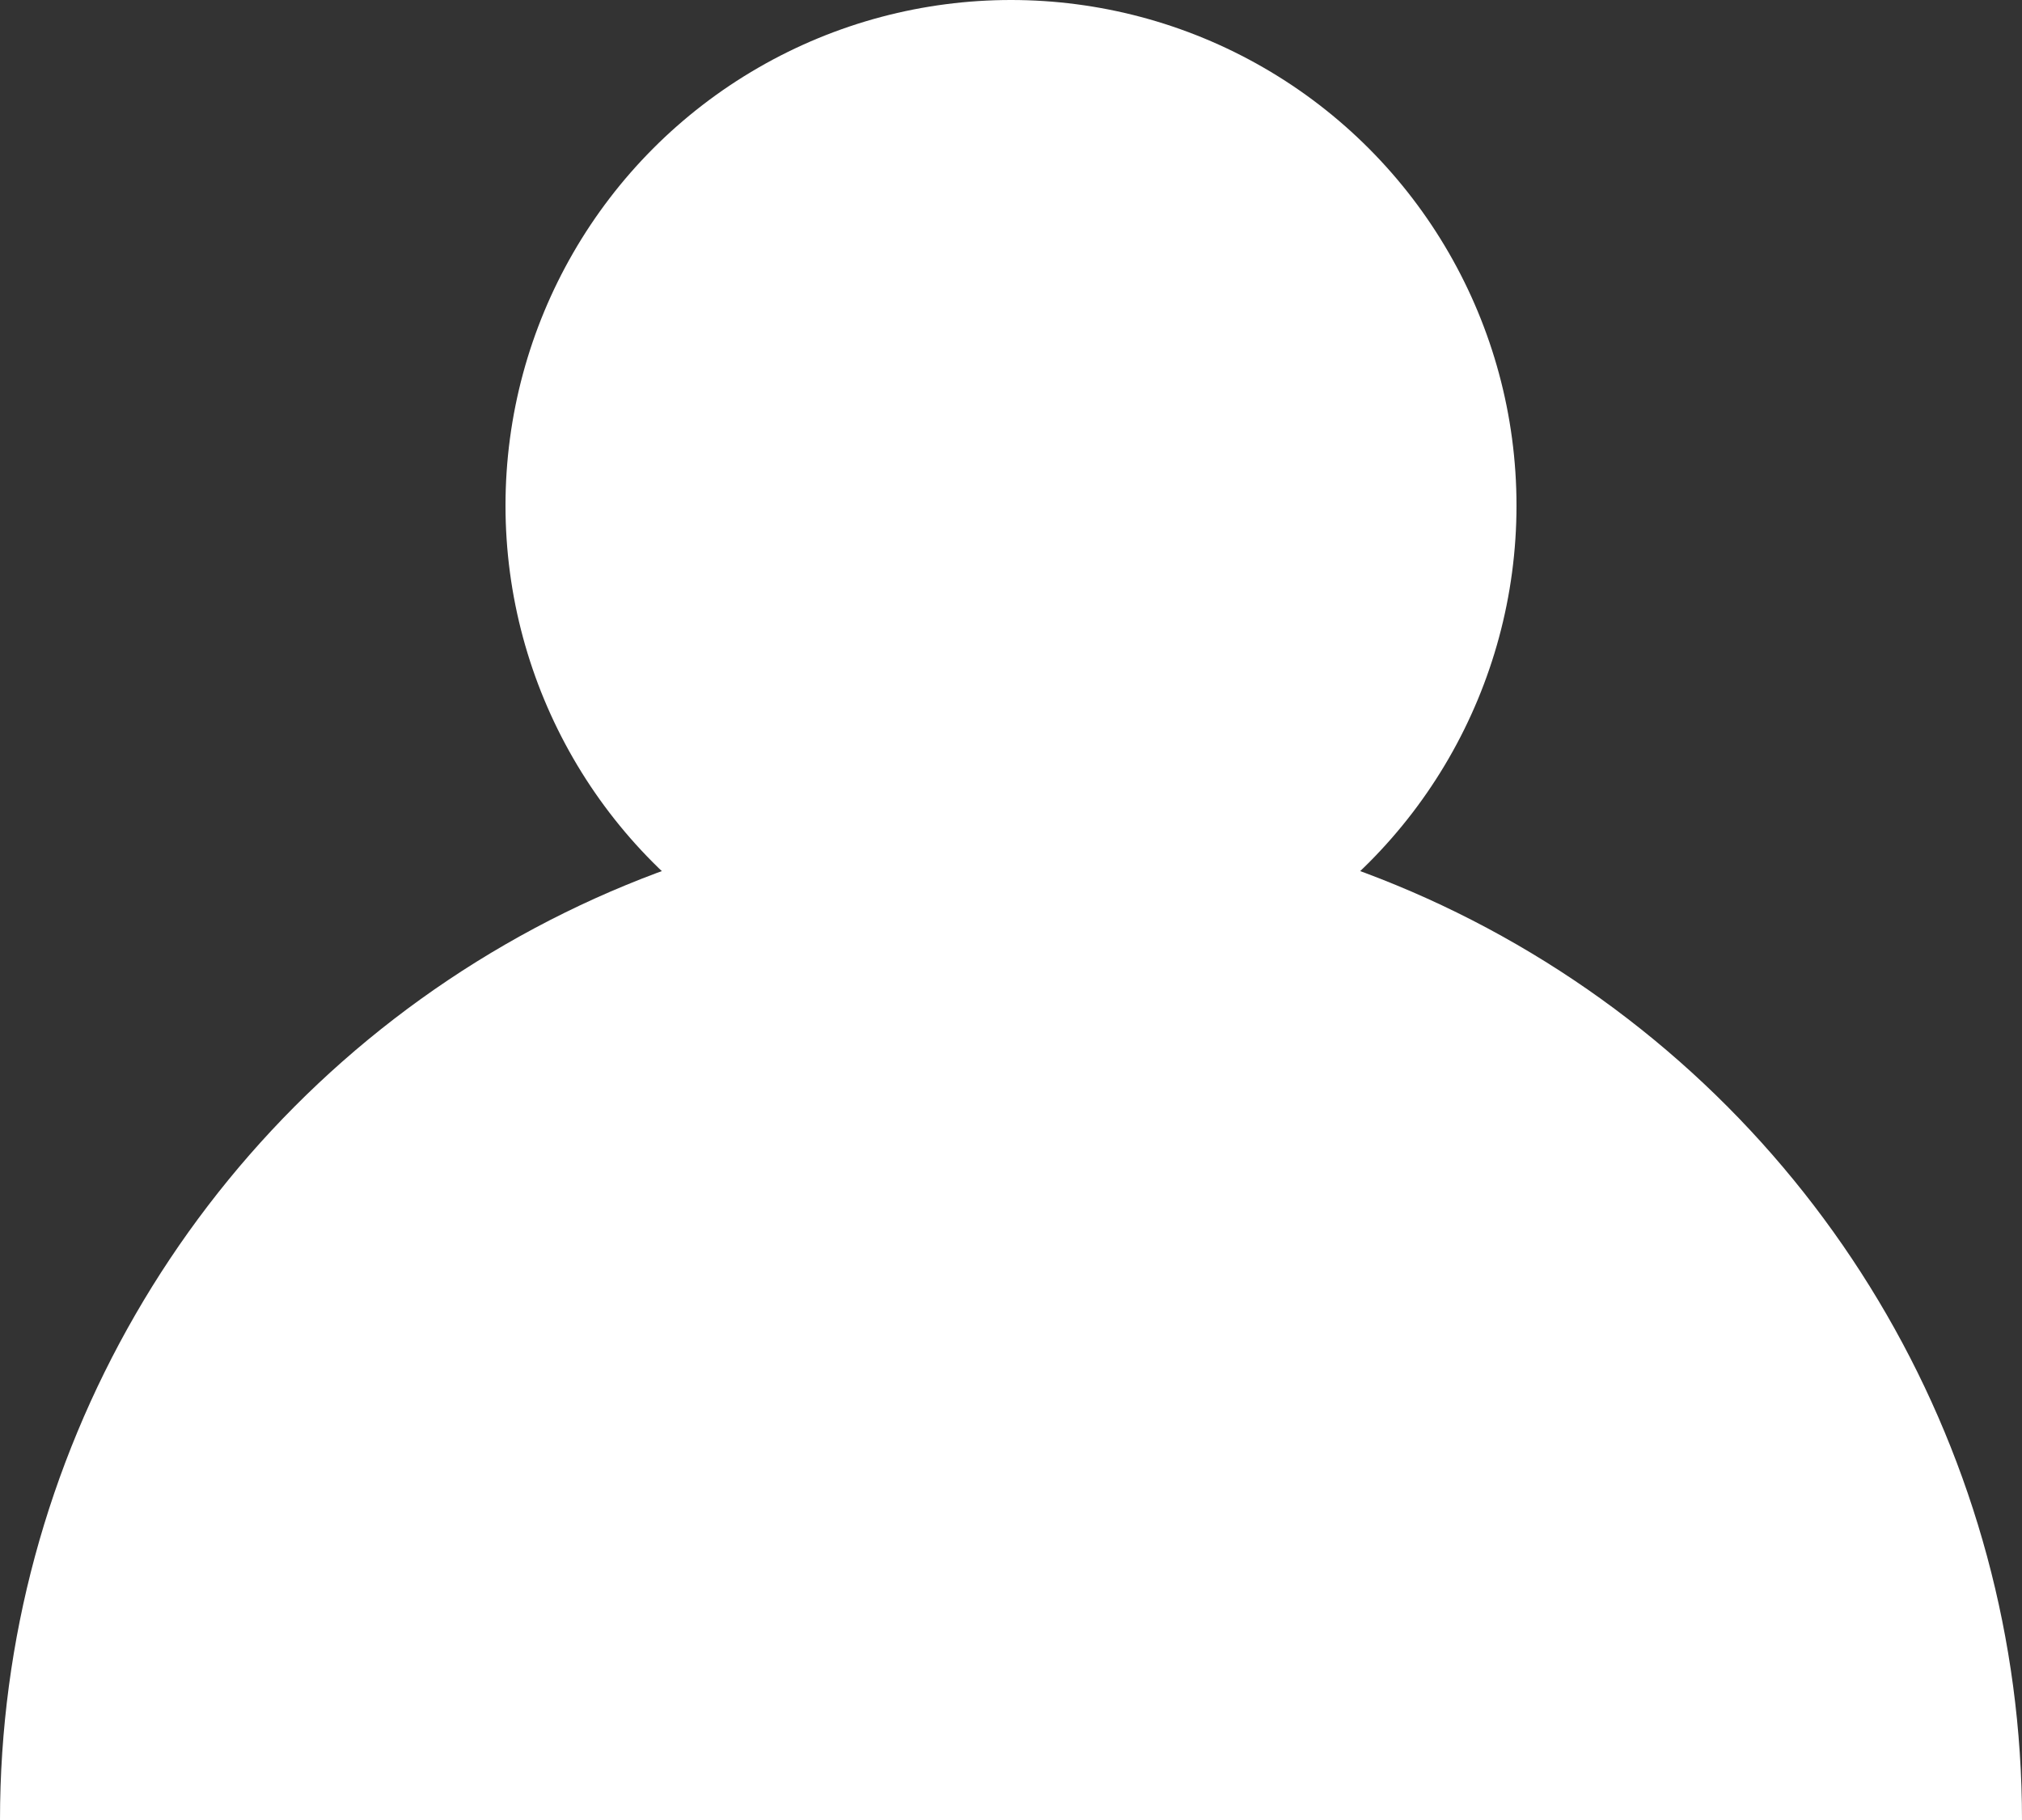 <svg xmlns="http://www.w3.org/2000/svg"
 xmlns:xlink="http://www.w3.org/1999/xlink" width="200" height="180">
    <rect width="100%" height="100%" fill="#333333" stroke="none"/>
    <circle cx="100" cy="50" r="50" fill="white" />
    <circle cx="100" cy="180" r="100" fill="white" />
</svg>